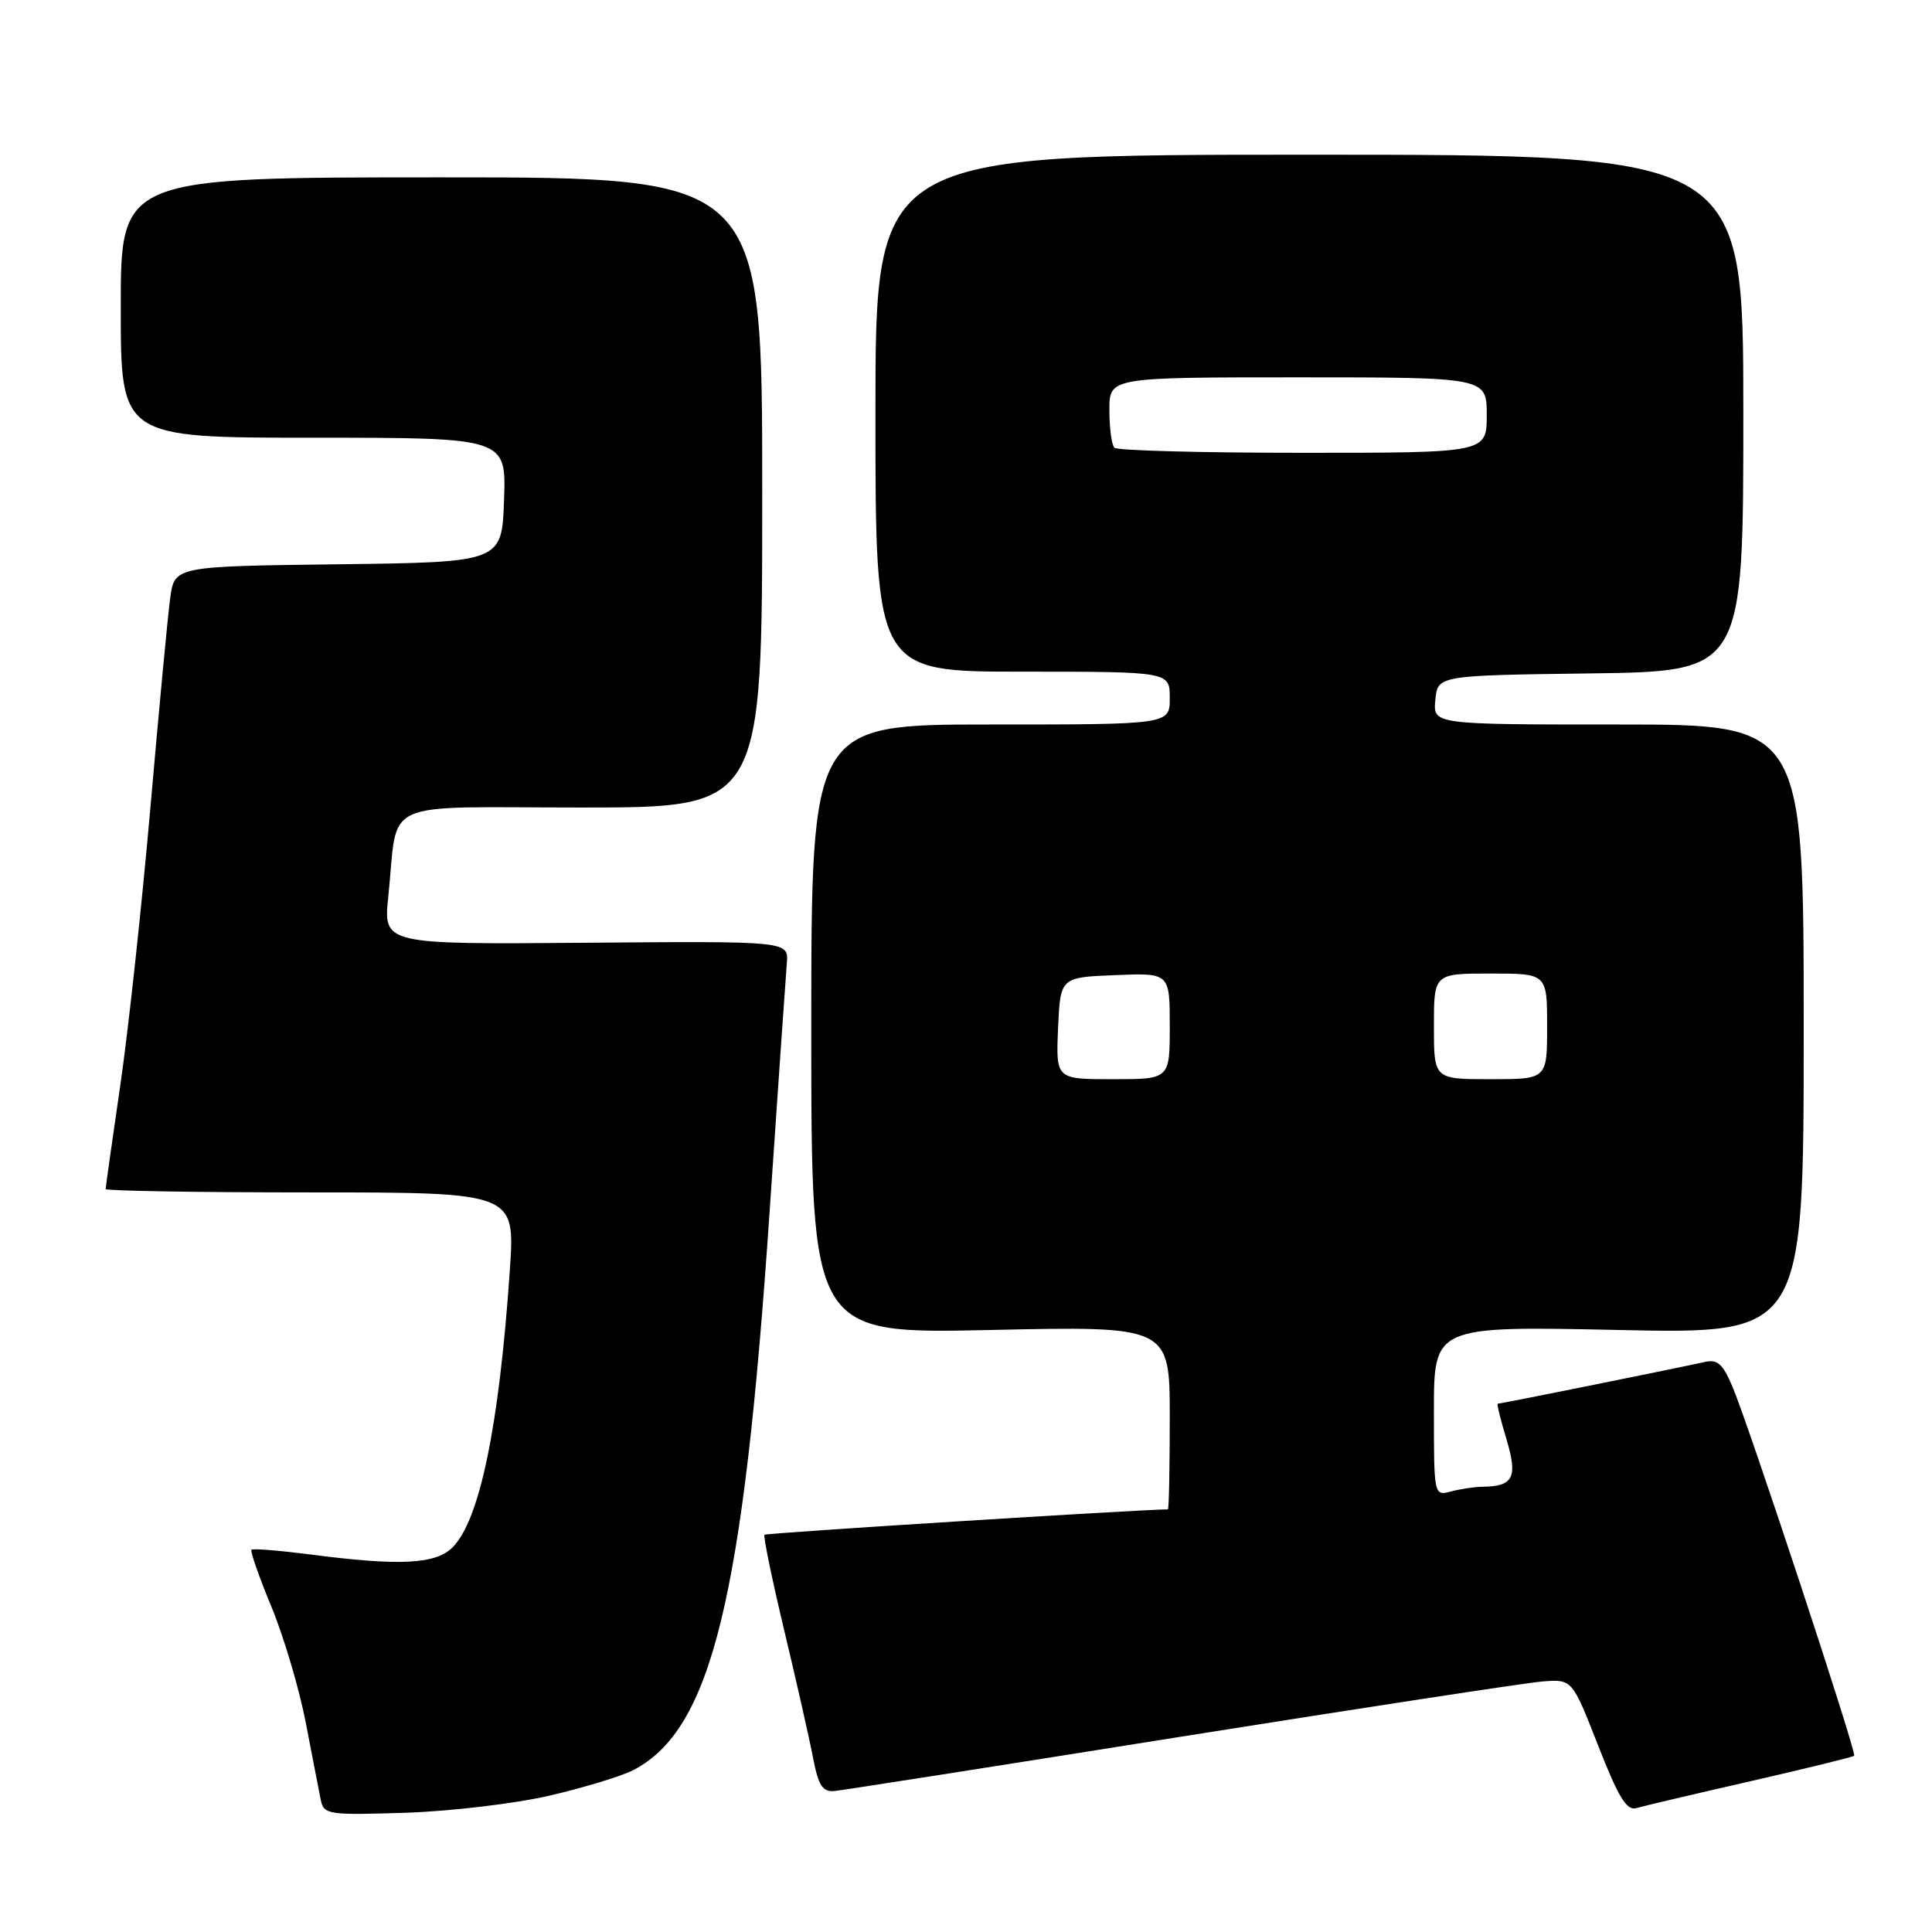 <?xml version="1.0" encoding="UTF-8" standalone="no"?>
<!DOCTYPE svg PUBLIC "-//W3C//DTD SVG 1.1//EN" "http://www.w3.org/Graphics/SVG/1.1/DTD/svg11.dtd" >
<svg xmlns="http://www.w3.org/2000/svg" xmlns:xlink="http://www.w3.org/1999/xlink" version="1.1" viewBox="0 0 256 256">
 <g >
 <path fill="currentColor"
d=" M 72.77 237.94 C 77.33 236.89 82.33 235.36 83.91 234.55 C 94.28 229.18 98.50 211.92 101.98 160.50 C 103.10 144.00 104.13 129.19 104.26 127.60 C 104.50 124.70 104.50 124.70 77.64 124.92 C 50.79 125.14 50.79 125.14 51.45 118.82 C 52.82 105.62 49.84 107.00 77.08 107.00 C 101.00 107.00 101.00 107.00 101.00 65.25 C 101.00 23.50 101.00 23.50 58.50 23.50 C 16.00 23.50 16.00 23.50 16.00 40.75 C 16.00 58.00 16.00 58.00 41.54 58.00 C 67.08 58.00 67.08 58.00 66.79 66.25 C 66.50 74.50 66.50 74.50 44.81 74.77 C 23.12 75.04 23.12 75.04 22.55 79.27 C 22.23 81.60 21.06 94.07 19.93 107.00 C 18.80 119.93 17.01 136.49 15.94 143.80 C 14.87 151.12 14.00 157.31 14.00 157.55 C 14.00 157.80 26.21 158.00 41.13 158.00 C 68.26 158.00 68.26 158.00 67.56 168.25 C 66.15 188.93 63.57 201.43 59.96 205.04 C 57.72 207.28 52.96 207.52 41.08 205.97 C 37.00 205.45 33.50 205.16 33.32 205.35 C 33.13 205.53 34.33 208.96 35.99 212.97 C 37.64 216.97 39.69 223.91 40.54 228.38 C 41.40 232.84 42.28 237.41 42.51 238.53 C 42.90 240.44 43.54 240.53 53.71 240.20 C 59.65 240.01 68.22 238.99 72.77 237.94 Z  M 231.95 236.02 C 239.34 234.33 245.52 232.81 245.69 232.65 C 246.05 232.28 231.76 188.94 229.56 183.74 C 228.24 180.64 227.57 180.06 225.73 180.50 C 223.24 181.08 198.88 186.00 198.46 186.00 C 198.31 186.00 198.83 188.11 199.61 190.69 C 201.13 195.76 200.55 196.94 196.50 197.00 C 195.40 197.01 193.49 197.30 192.25 197.63 C 190.01 198.23 190.00 198.16 190.00 186.97 C 190.00 175.71 190.00 175.71 214.50 176.23 C 239.00 176.75 239.00 176.75 239.00 136.37 C 239.00 96.00 239.00 96.00 214.44 96.00 C 189.87 96.00 189.87 96.00 190.19 92.75 C 190.50 89.50 190.50 89.50 210.75 89.23 C 231.00 88.96 231.00 88.96 231.00 54.73 C 231.00 20.50 231.00 20.50 173.50 20.50 C 116.00 20.50 116.00 20.50 116.00 54.75 C 116.00 89.00 116.00 89.00 135.50 89.00 C 155.00 89.00 155.00 89.00 155.00 92.50 C 155.00 96.00 155.00 96.00 131.25 96.00 C 107.50 96.00 107.50 96.00 107.50 136.38 C 107.50 176.75 107.50 176.75 131.25 176.23 C 155.00 175.71 155.00 175.71 155.00 187.85 C 155.00 194.53 154.89 200.00 154.75 200.00 C 150.97 200.02 101.54 203.13 101.30 203.36 C 101.12 203.55 102.30 209.28 103.93 216.10 C 105.56 222.92 107.28 230.53 107.75 233.00 C 108.44 236.60 109.01 237.46 110.56 237.32 C 111.63 237.22 132.30 233.98 156.50 230.12 C 180.70 226.27 202.26 222.97 204.41 222.80 C 208.32 222.50 208.32 222.50 211.76 231.29 C 214.45 238.17 215.55 239.97 216.84 239.58 C 217.75 239.31 224.55 237.71 231.95 236.02 Z  M 140.20 136.25 C 140.50 129.50 140.50 129.50 147.75 129.21 C 155.00 128.91 155.00 128.91 155.00 135.96 C 155.00 143.00 155.00 143.00 147.45 143.00 C 139.91 143.00 139.91 143.00 140.20 136.25 Z  M 190.00 136.00 C 190.00 129.00 190.00 129.00 197.50 129.00 C 205.00 129.00 205.00 129.00 205.00 136.00 C 205.00 143.00 205.00 143.00 197.50 143.00 C 190.00 143.00 190.00 143.00 190.00 136.00 Z  M 147.67 59.33 C 147.30 58.97 147.00 56.72 147.00 54.33 C 147.00 50.00 147.00 50.00 172.00 50.00 C 197.00 50.00 197.00 50.00 197.00 55.00 C 197.00 60.00 197.00 60.00 172.67 60.00 C 159.28 60.00 148.03 59.70 147.67 59.33 Z "/>
</g>
</svg>